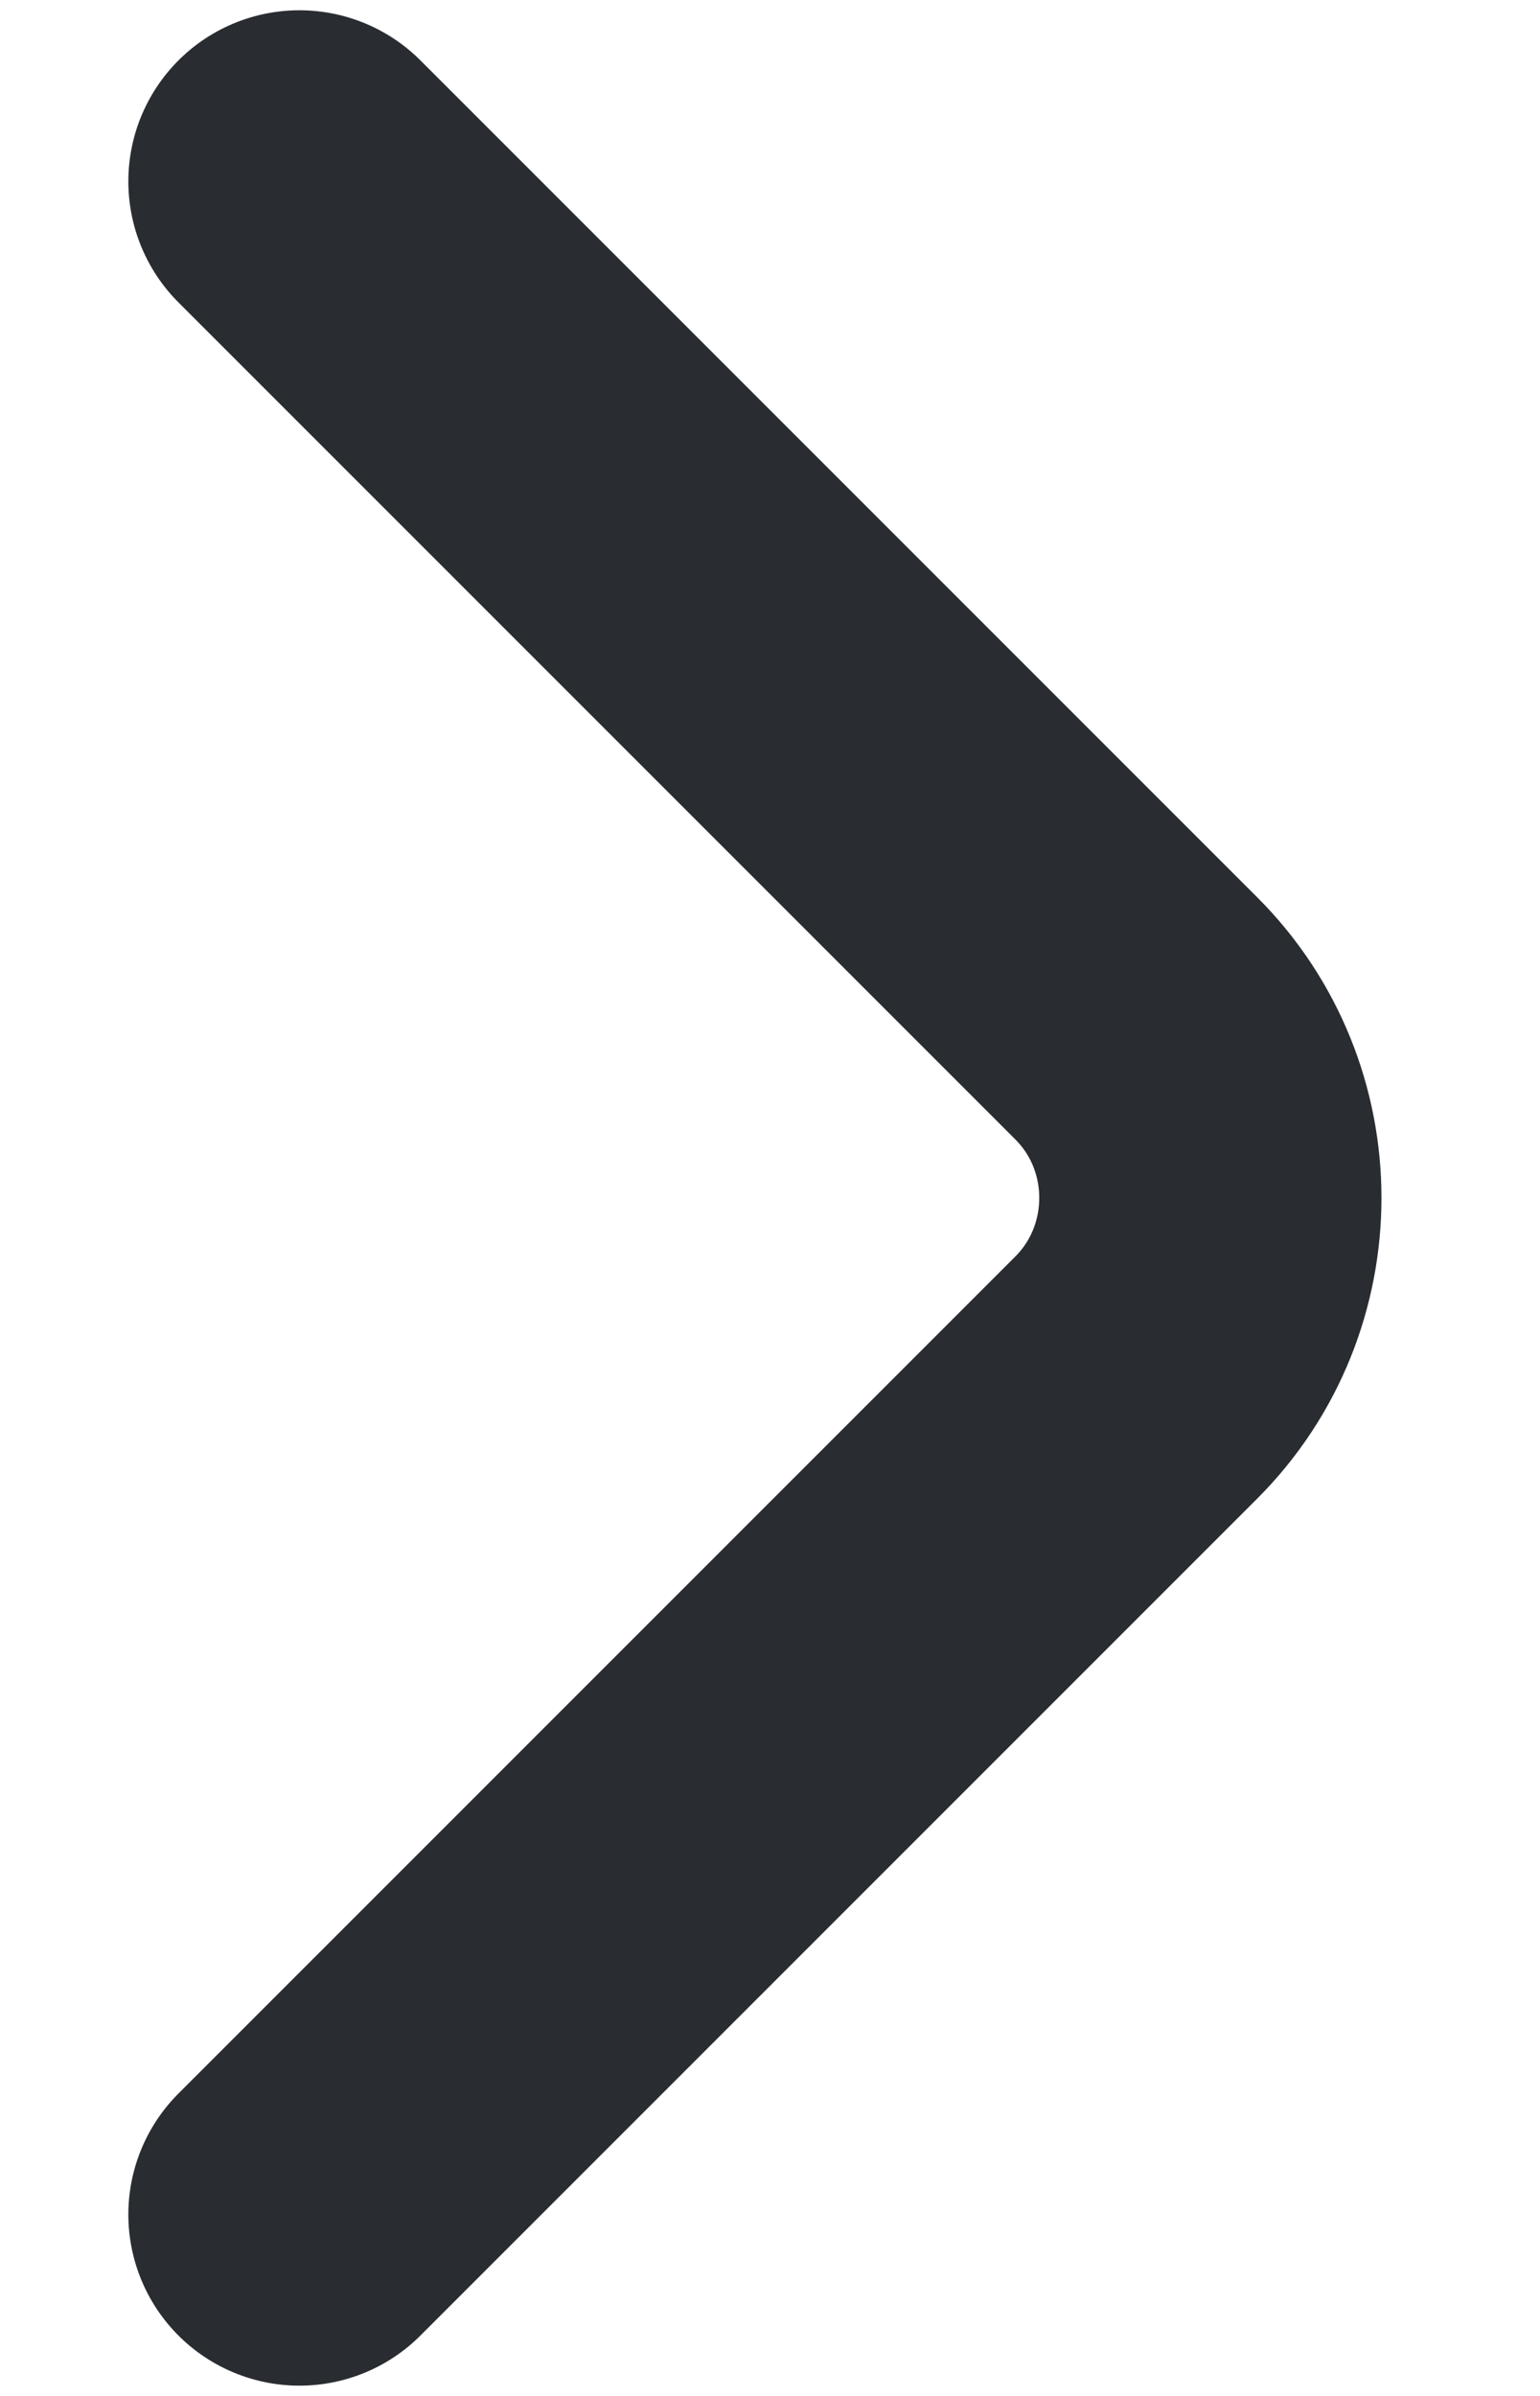 <svg width="9" height="14" viewBox="0 0 9 14" fill="none" xmlns="http://www.w3.org/2000/svg">
<path d="M1.75 1.06L6.64 5.95C7.218 6.527 7.218 7.472 6.64 8.05L1.75 12.94" stroke="#292D32" stroke-width="2" stroke-miterlimit="10" stroke-linecap="round" stroke-linejoin="round"/>
</svg>

